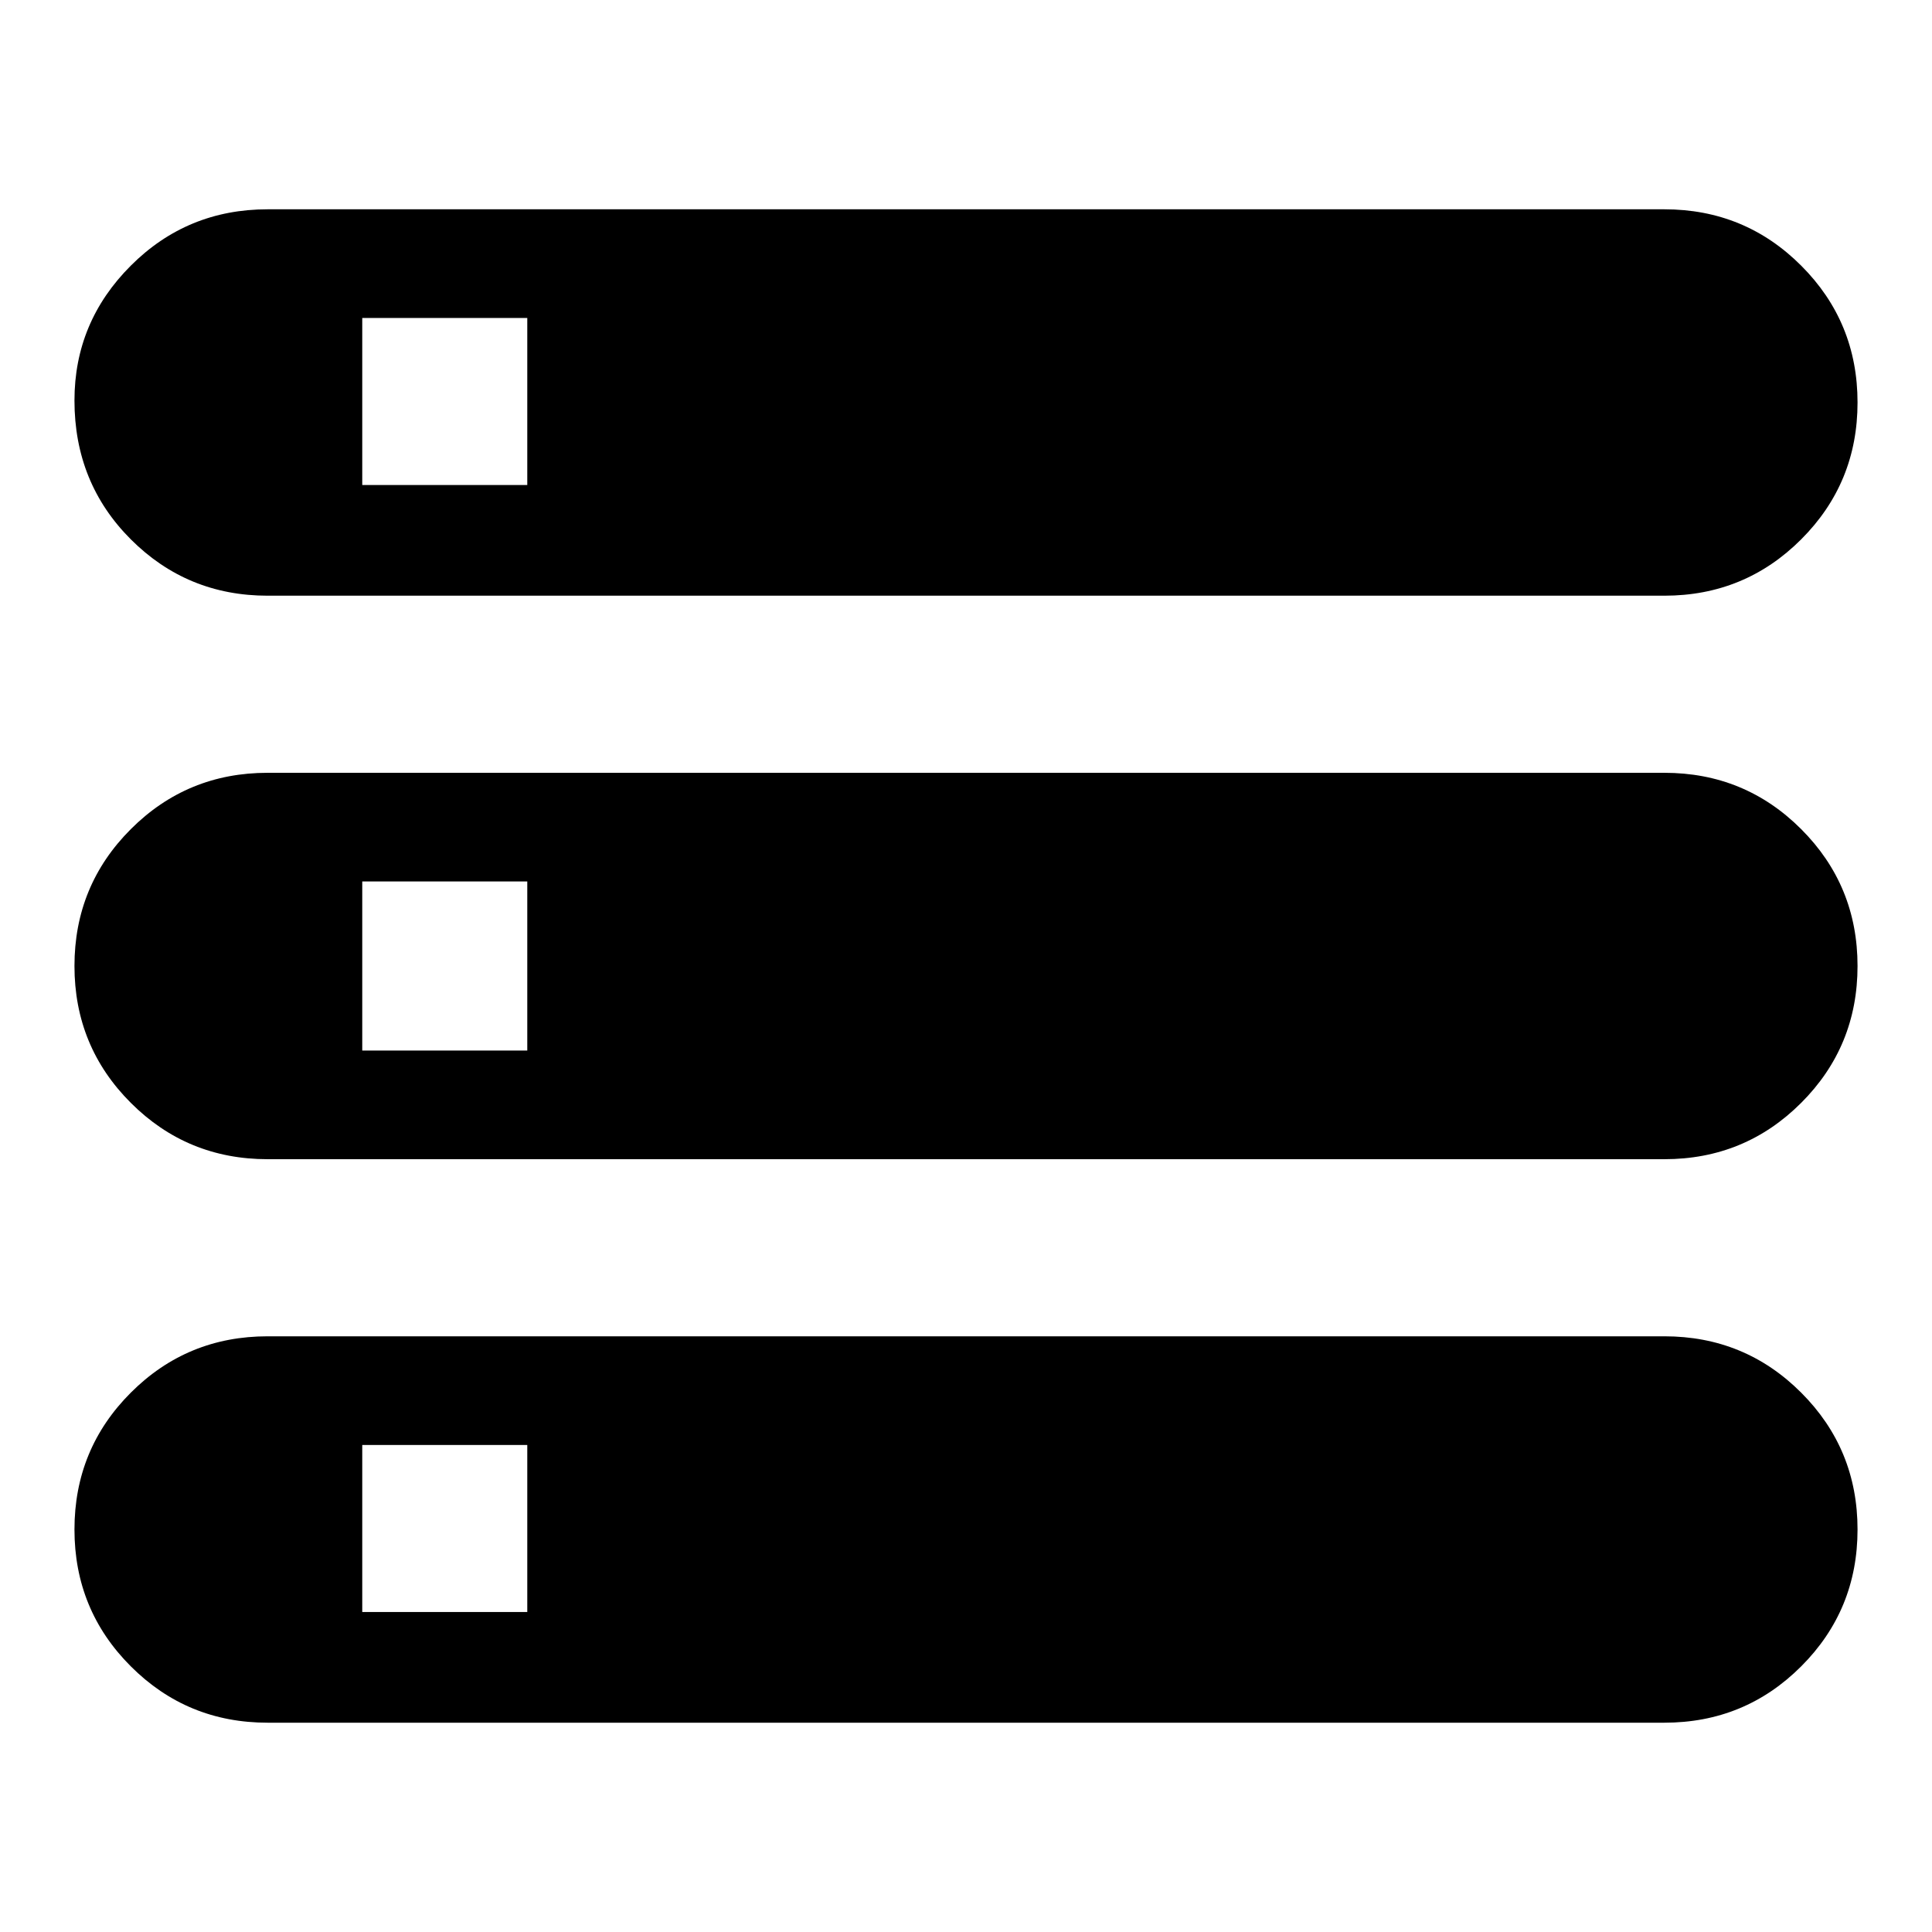 <svg xmlns="http://www.w3.org/2000/svg" height="48" width="48"><path d="M6.65 42.8q-2 0-3.4-1.4T1.85 38q0-2 1.4-3.4t3.4-1.4h34.7q2 0 3.4 1.4t1.4 3.4q0 2-1.4 3.4t-3.4 1.4ZM9 40.05h4.1V35.9H9ZM6.65 14.8q-2 0-3.4-1.4t-1.4-3.45q0-1.95 1.4-3.35 1.4-1.4 3.4-1.4h34.7q2 0 3.4 1.4t1.4 3.4q0 2-1.4 3.4t-3.4 1.4ZM9 12.05h4.1V7.9H9ZM6.65 28.8q-2 0-3.4-1.4T1.85 24q0-2 1.4-3.4t3.4-1.4h34.7q2 0 3.4 1.4t1.4 3.4q0 2-1.4 3.4t-3.4 1.4ZM9 26.1h4.1v-4.2H9Z"/></svg>